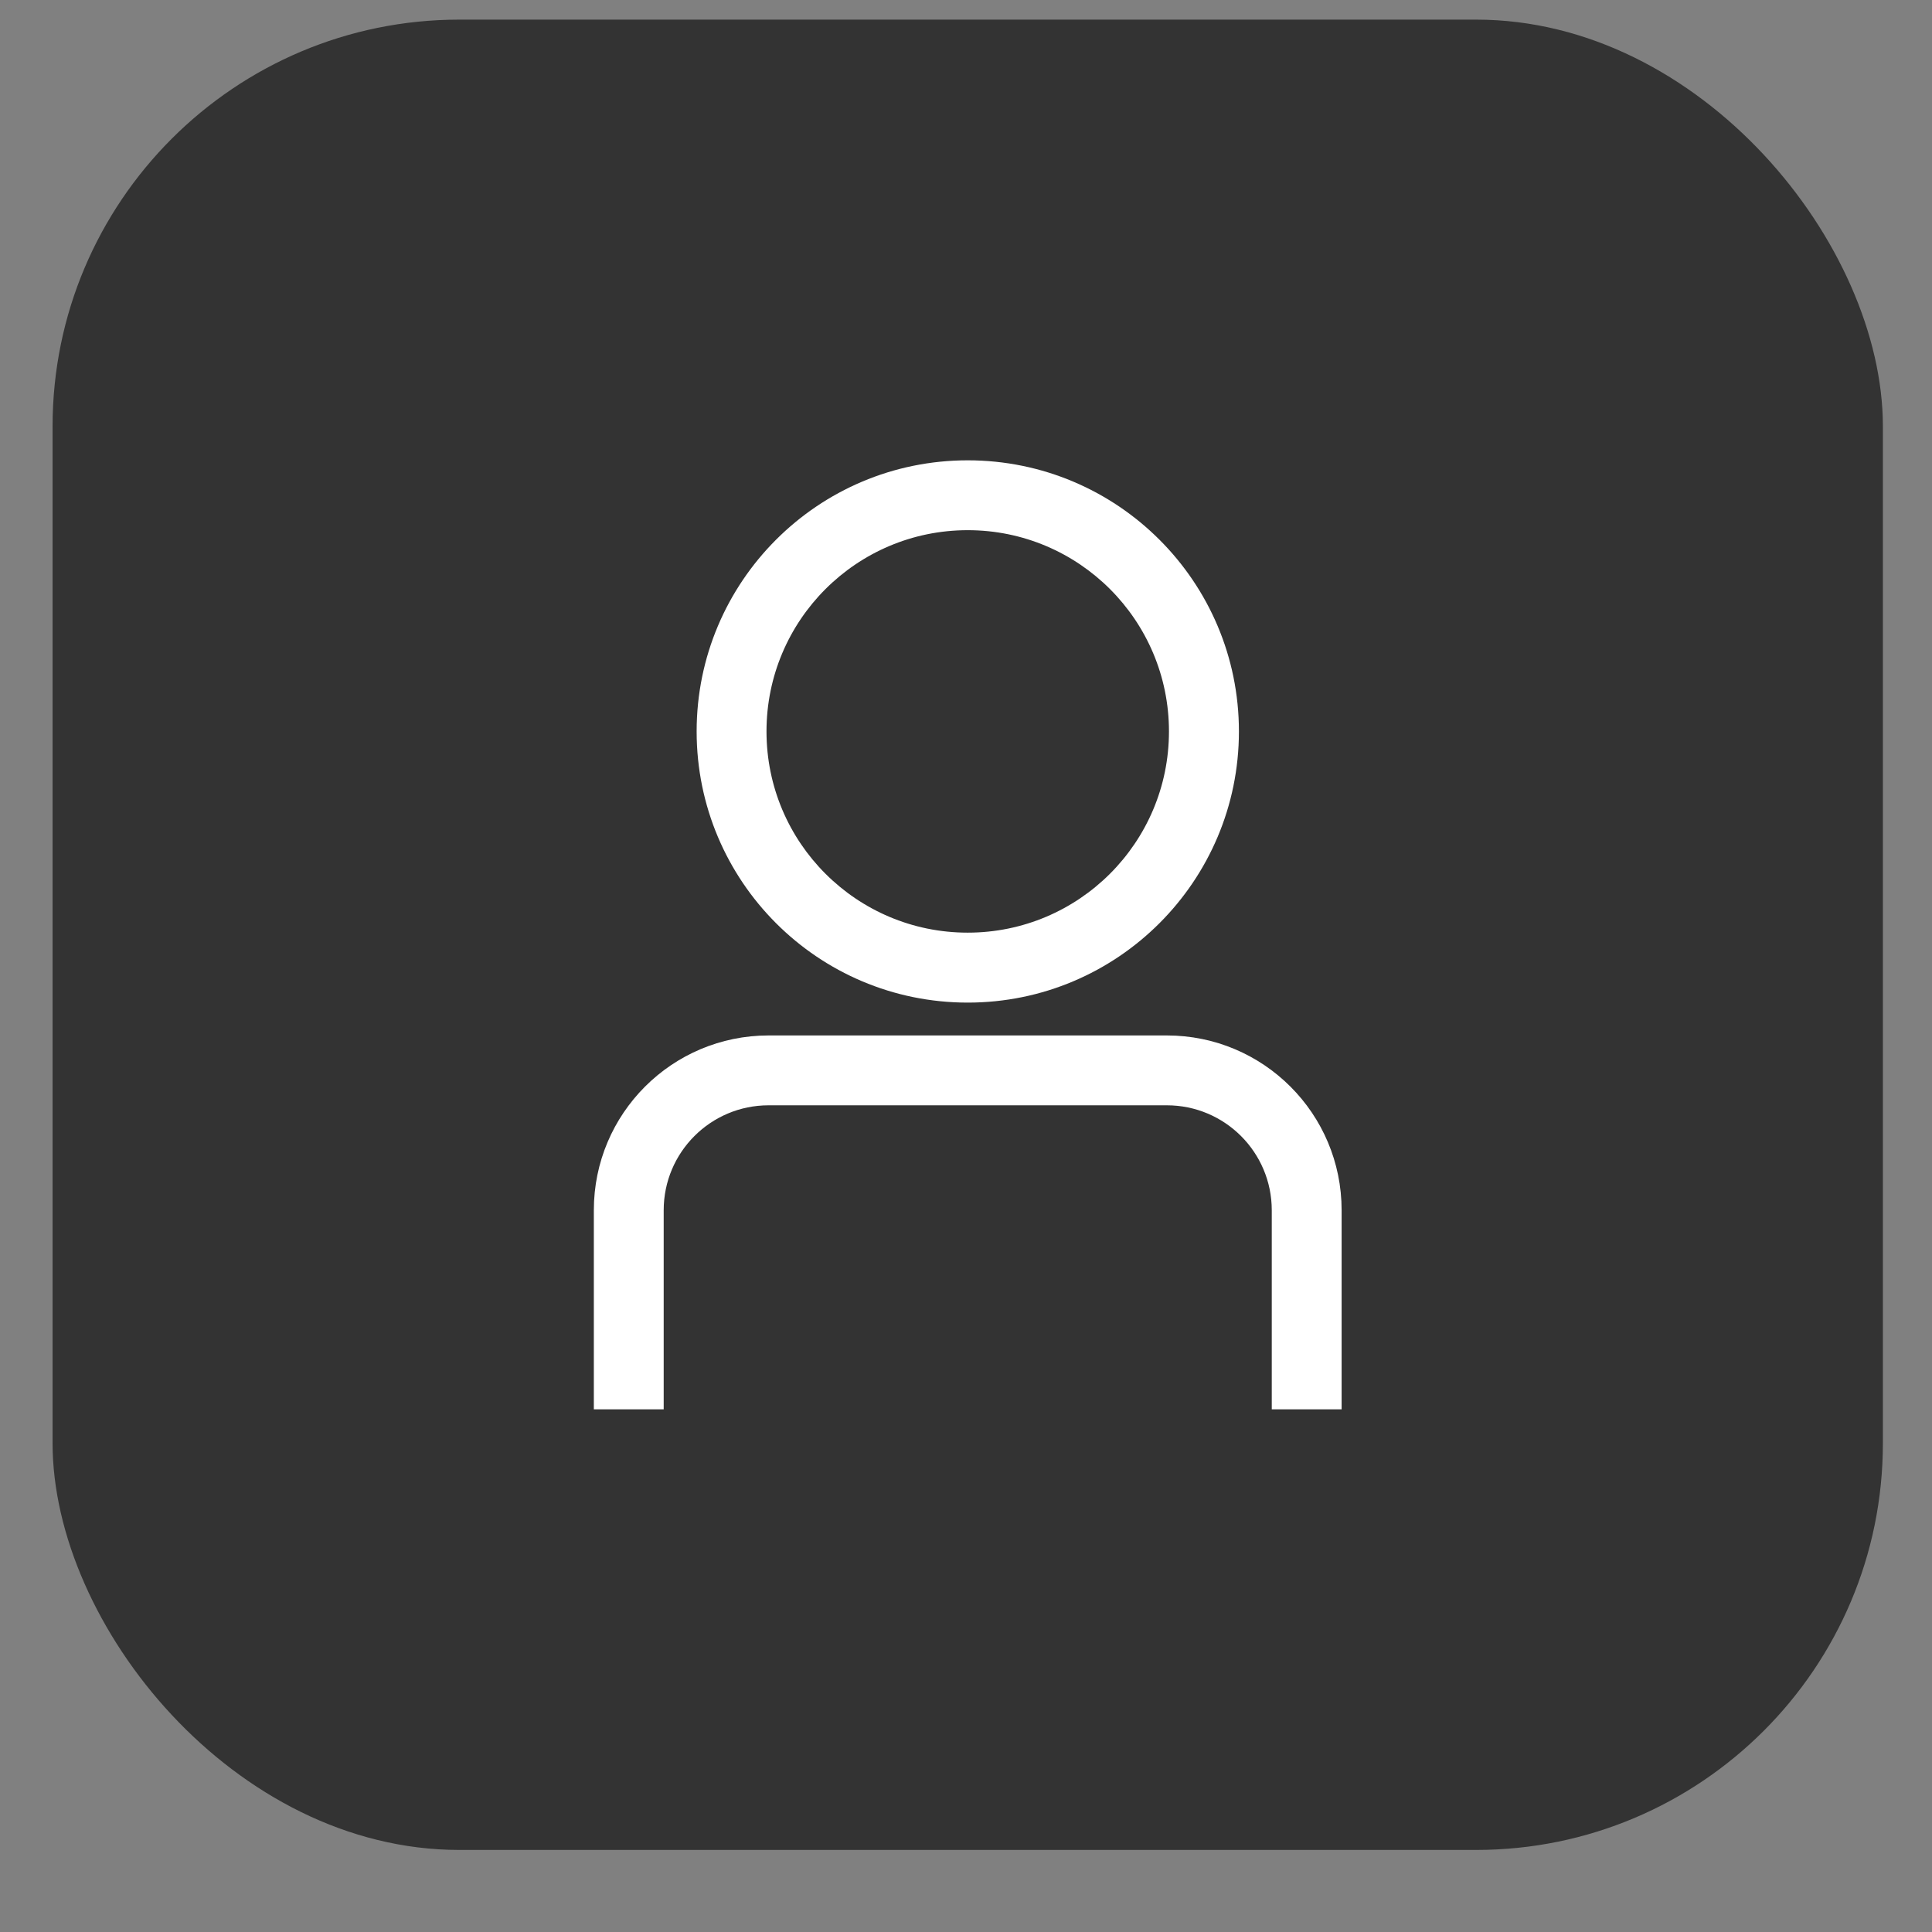 <svg width="19" height="19" viewBox="0 0 19 19" fill="none" xmlns="http://www.w3.org/2000/svg">
<rect x="0" y="0" width="19" height="19" fill="#808080" stroke="none"/>
<rect x="0.517" y="0.193" width="18" height="18" rx="4" fill="#333333"/>
<path fill-rule="evenodd" clip-rule="evenodd" d="M11.496 7.193C11.496 8.286 10.61 9.172 9.517 9.172C8.424 9.172 7.538 8.286 7.538 7.193C7.538 6.1 8.424 5.214 9.517 5.214C10.61 5.214 11.496 6.1 11.496 7.193ZM12.184 7.193C12.184 8.666 10.99 9.86 9.517 9.86C8.044 9.86 6.851 8.666 6.851 7.193C6.851 5.721 8.044 4.527 9.517 4.527C10.99 4.527 12.184 5.721 12.184 7.193ZM6.527 11.902C6.527 11.332 6.989 10.87 7.559 10.87H11.475C12.045 10.87 12.507 11.332 12.507 11.902V13.86H13.194V11.902C13.194 10.952 12.425 10.183 11.475 10.183H7.559C6.609 10.183 5.84 10.952 5.84 11.902V13.86H6.527V11.902Z" fill="white"/>
</svg>
